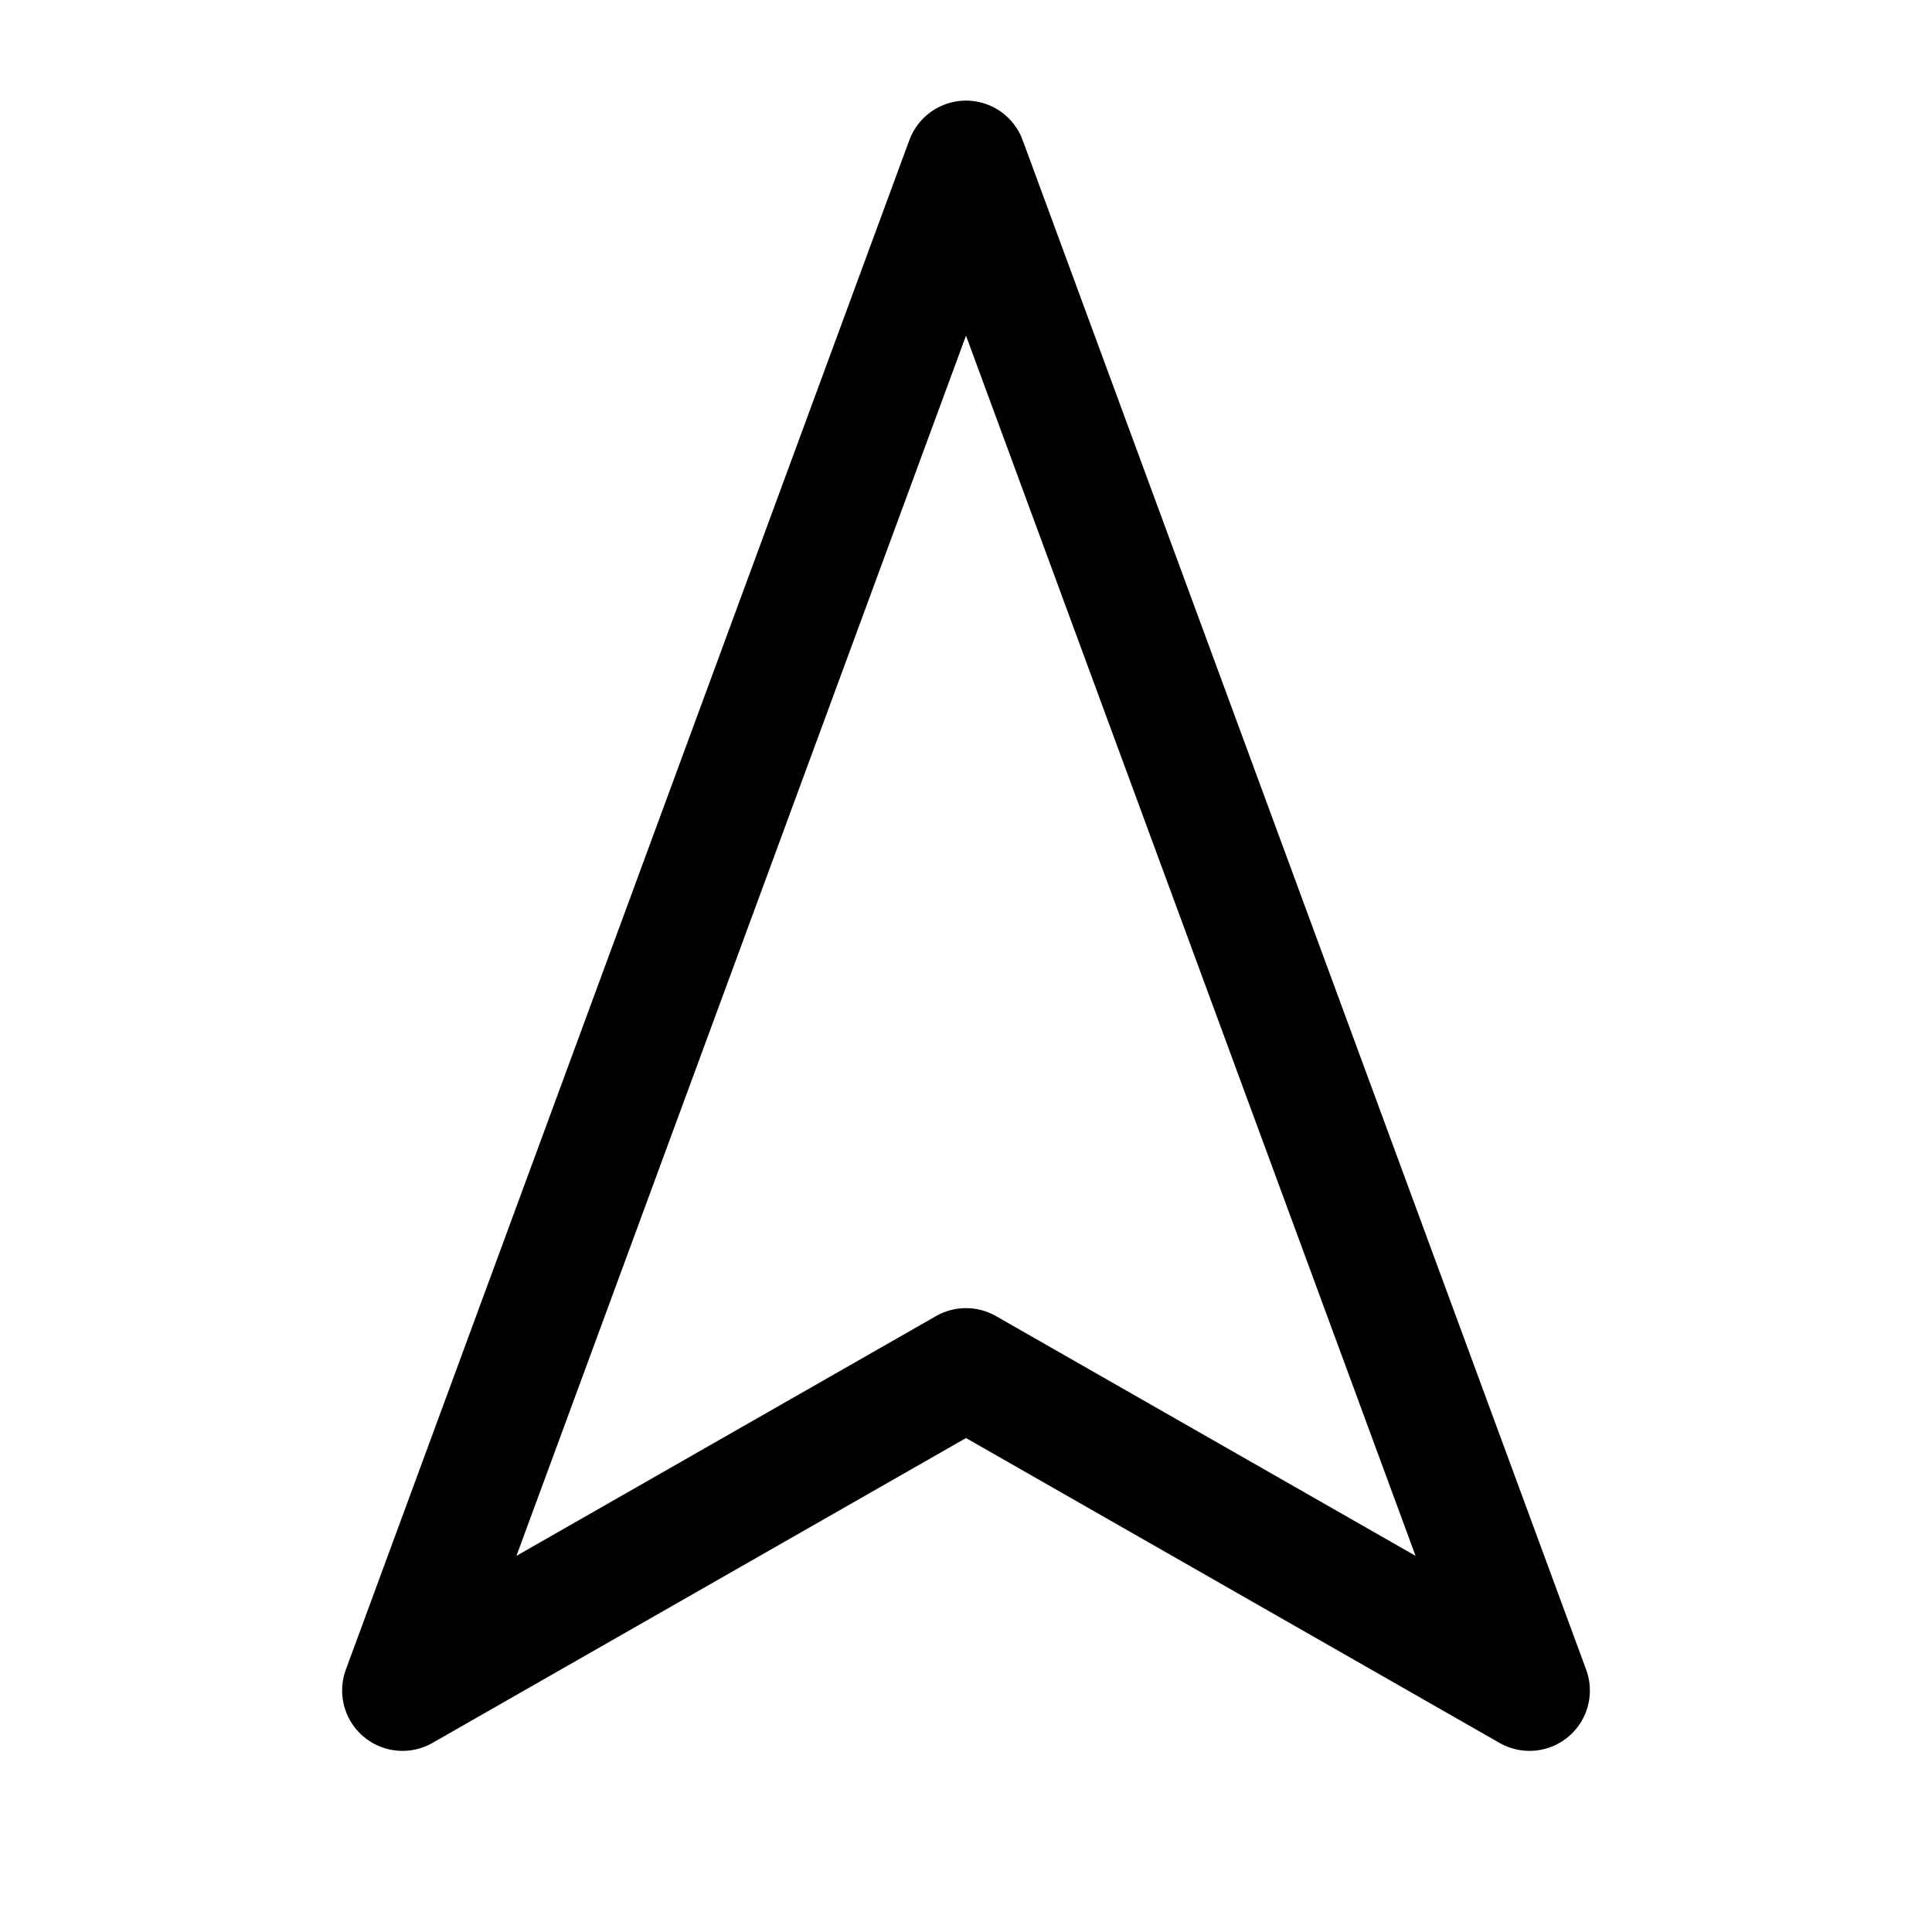 <svg width="24" height="24" viewBox="0 0 24 24" fill="none" xmlns="http://www.w3.org/2000/svg">
<path d="M12 2L19 21L12 17L5 21L12 2Z" stroke="currentColor" stroke-width="1.5" stroke-linecap="round" stroke-linejoin="round"/>
</svg>
